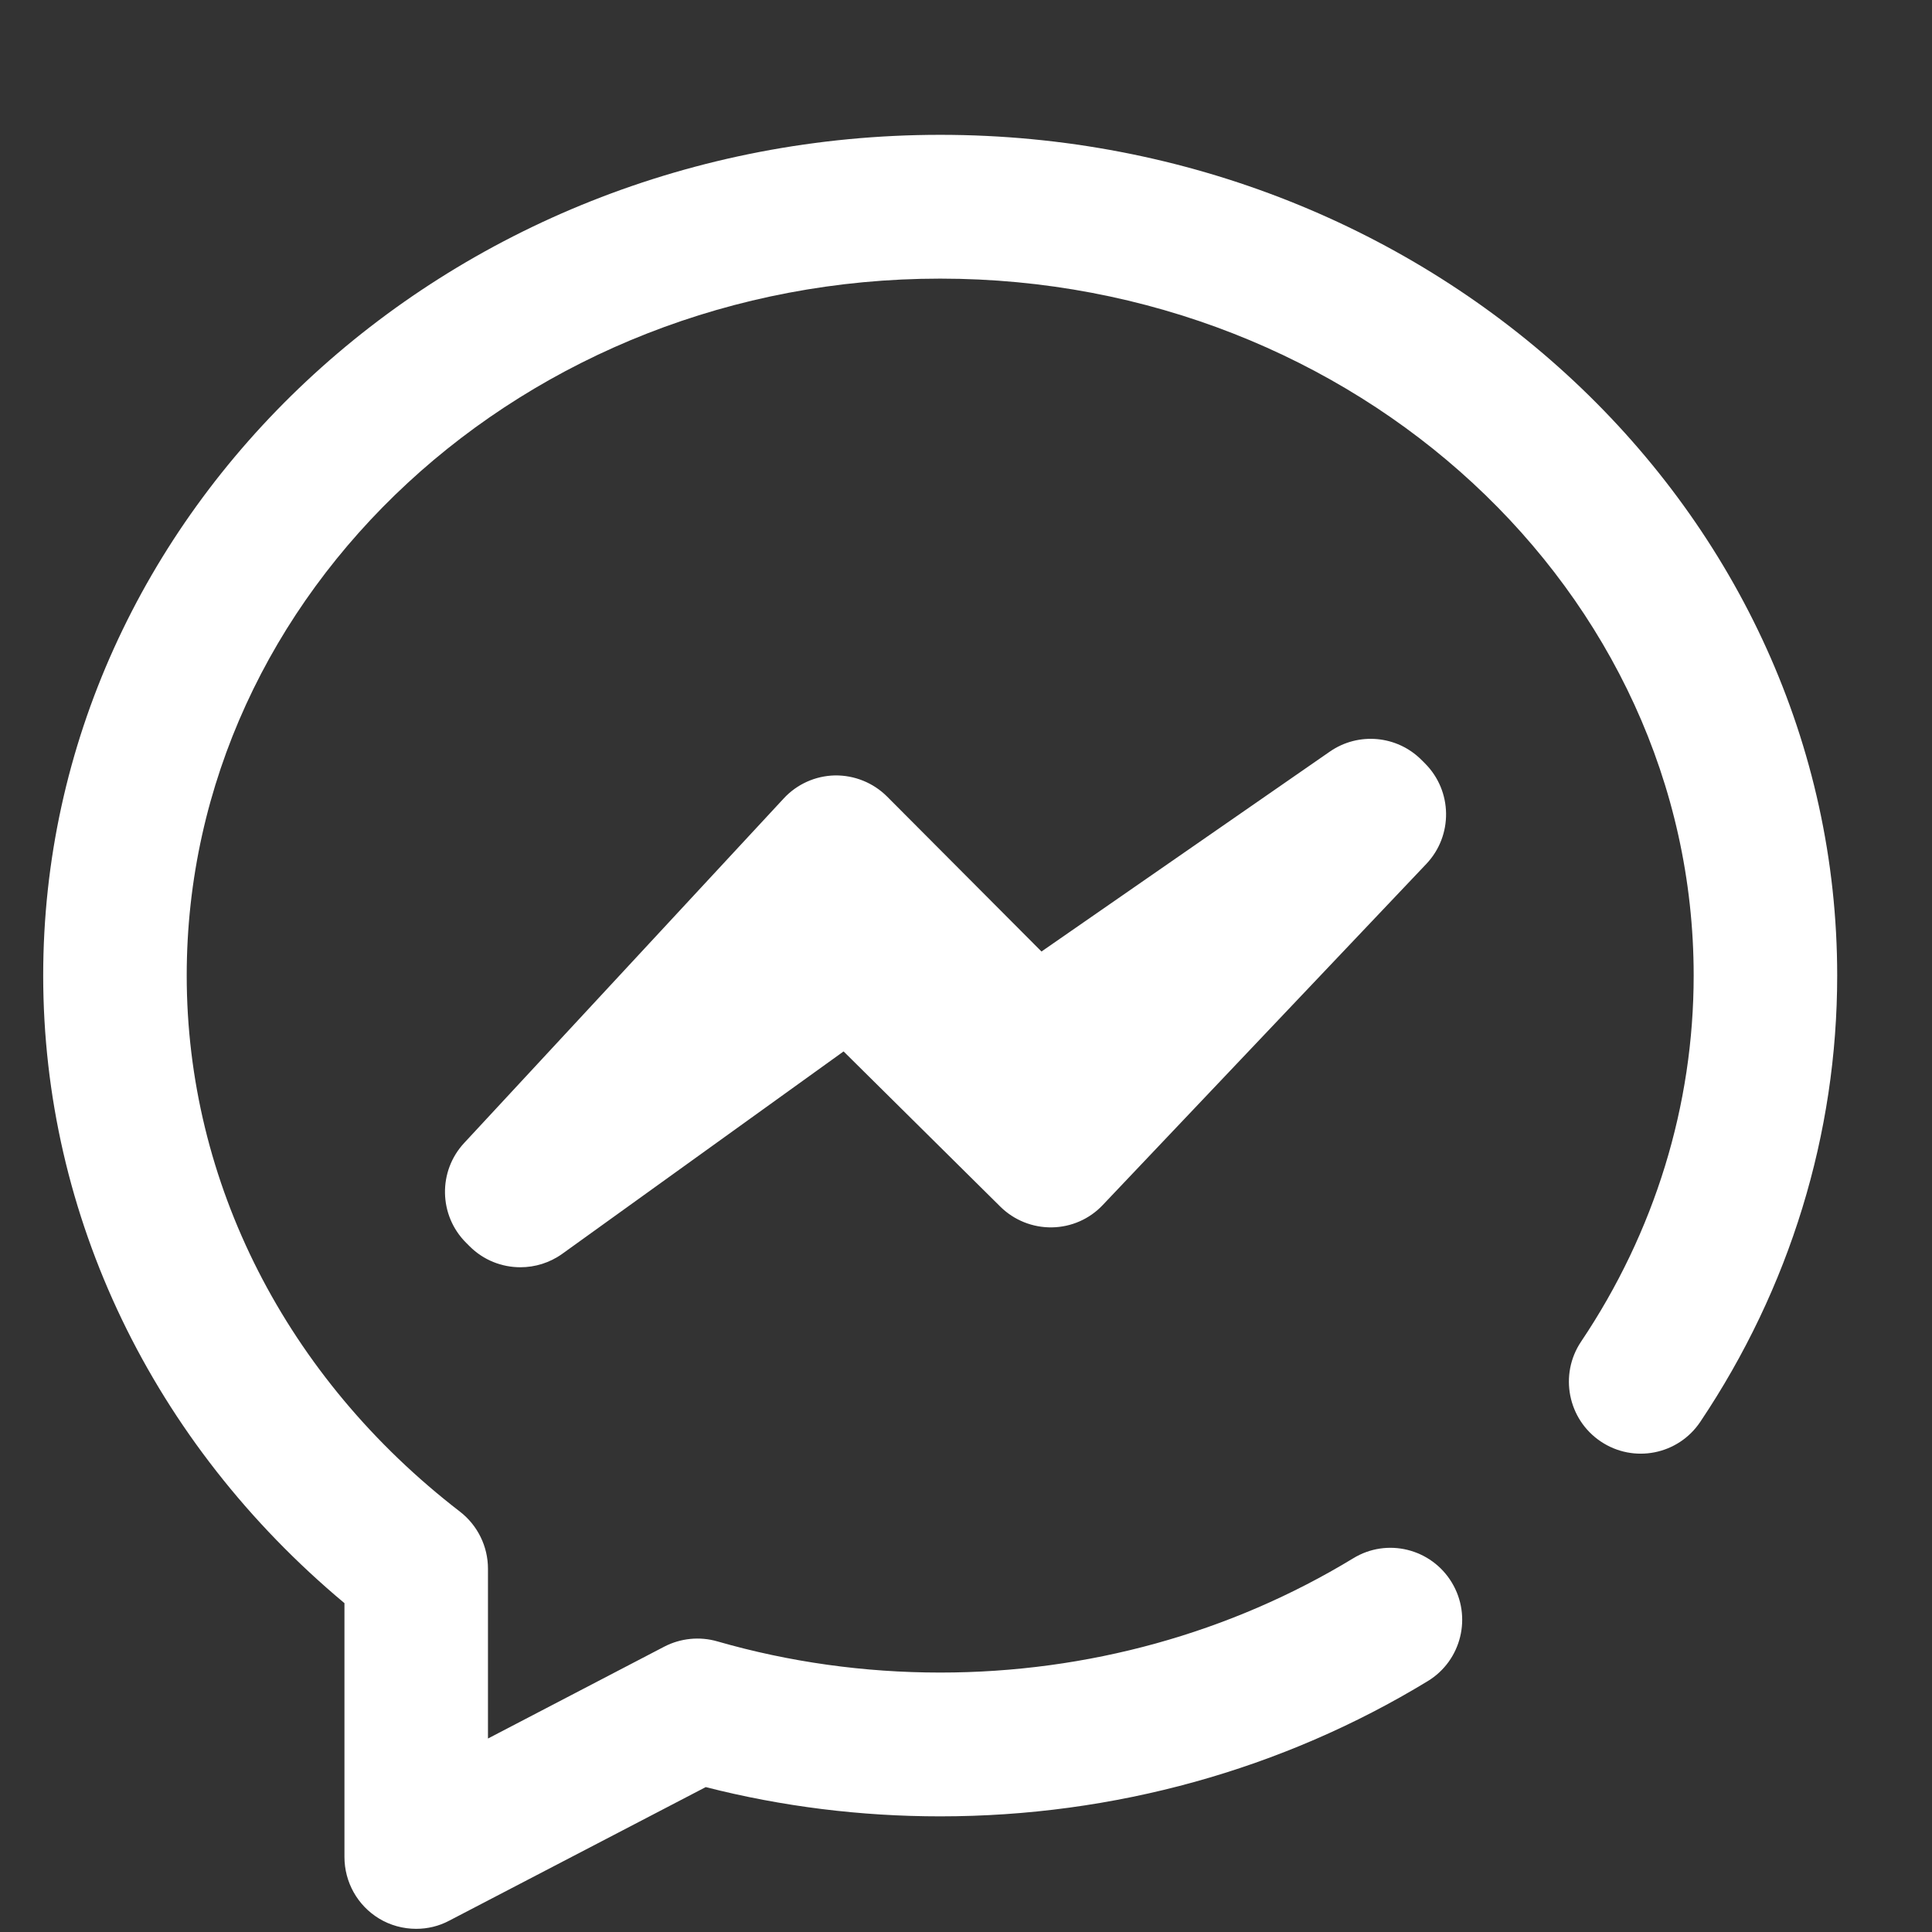 <svg width="14" height="14" viewBox="0 0 14 14" fill="none" xmlns="http://www.w3.org/2000/svg">
<rect x="0" y="0" width="14" height="14" fill="#333333" stroke="none"/>
<path d="M13.313 7.069C13.313 8.217 12.97 9.335 12.321 10.303C12.161 10.542 11.838 10.606 11.599 10.445C11.361 10.285 11.297 9.961 11.457 9.722C11.991 8.927 12.273 8.009 12.273 7.069C12.273 4.285 9.823 2.019 6.813 2.019C3.802 2.019 1.353 4.285 1.353 7.069C1.353 8.568 2.074 9.984 3.333 10.954C3.461 11.053 3.536 11.206 3.536 11.367V12.598L4.814 11.932C4.932 11.871 5.07 11.857 5.198 11.894C5.719 12.044 6.263 12.12 6.813 12.12C7.881 12.12 8.916 11.833 9.806 11.292C10.051 11.142 10.371 11.221 10.52 11.467C10.669 11.713 10.591 12.033 10.346 12.182C9.293 12.823 8.071 13.162 6.813 13.162C6.237 13.162 5.666 13.091 5.114 12.95L3.255 13.918C3.18 13.958 3.098 13.977 3.016 13.977C2.922 13.977 2.828 13.952 2.746 13.902C2.59 13.807 2.496 13.638 2.496 13.456V11.617C1.105 10.455 0.313 8.811 0.313 7.069C0.313 3.71 3.229 0.977 6.813 0.977C10.397 0.977 13.313 3.71 13.313 7.069ZM9.637 5.446L7.547 6.895L6.428 5.772C6.328 5.672 6.191 5.617 6.05 5.619C5.909 5.622 5.775 5.682 5.679 5.786L3.364 8.282C3.173 8.487 3.179 8.807 3.377 9.005L3.403 9.031C3.504 9.132 3.637 9.183 3.771 9.183C3.877 9.183 3.983 9.151 4.074 9.086L6.113 7.619L7.249 8.744C7.348 8.842 7.483 8.896 7.622 8.894C7.762 8.892 7.895 8.834 7.991 8.732L10.336 6.26C10.53 6.055 10.526 5.732 10.326 5.532L10.3 5.506C10.123 5.329 9.844 5.303 9.637 5.446Z" fill="white"/>
</svg>
